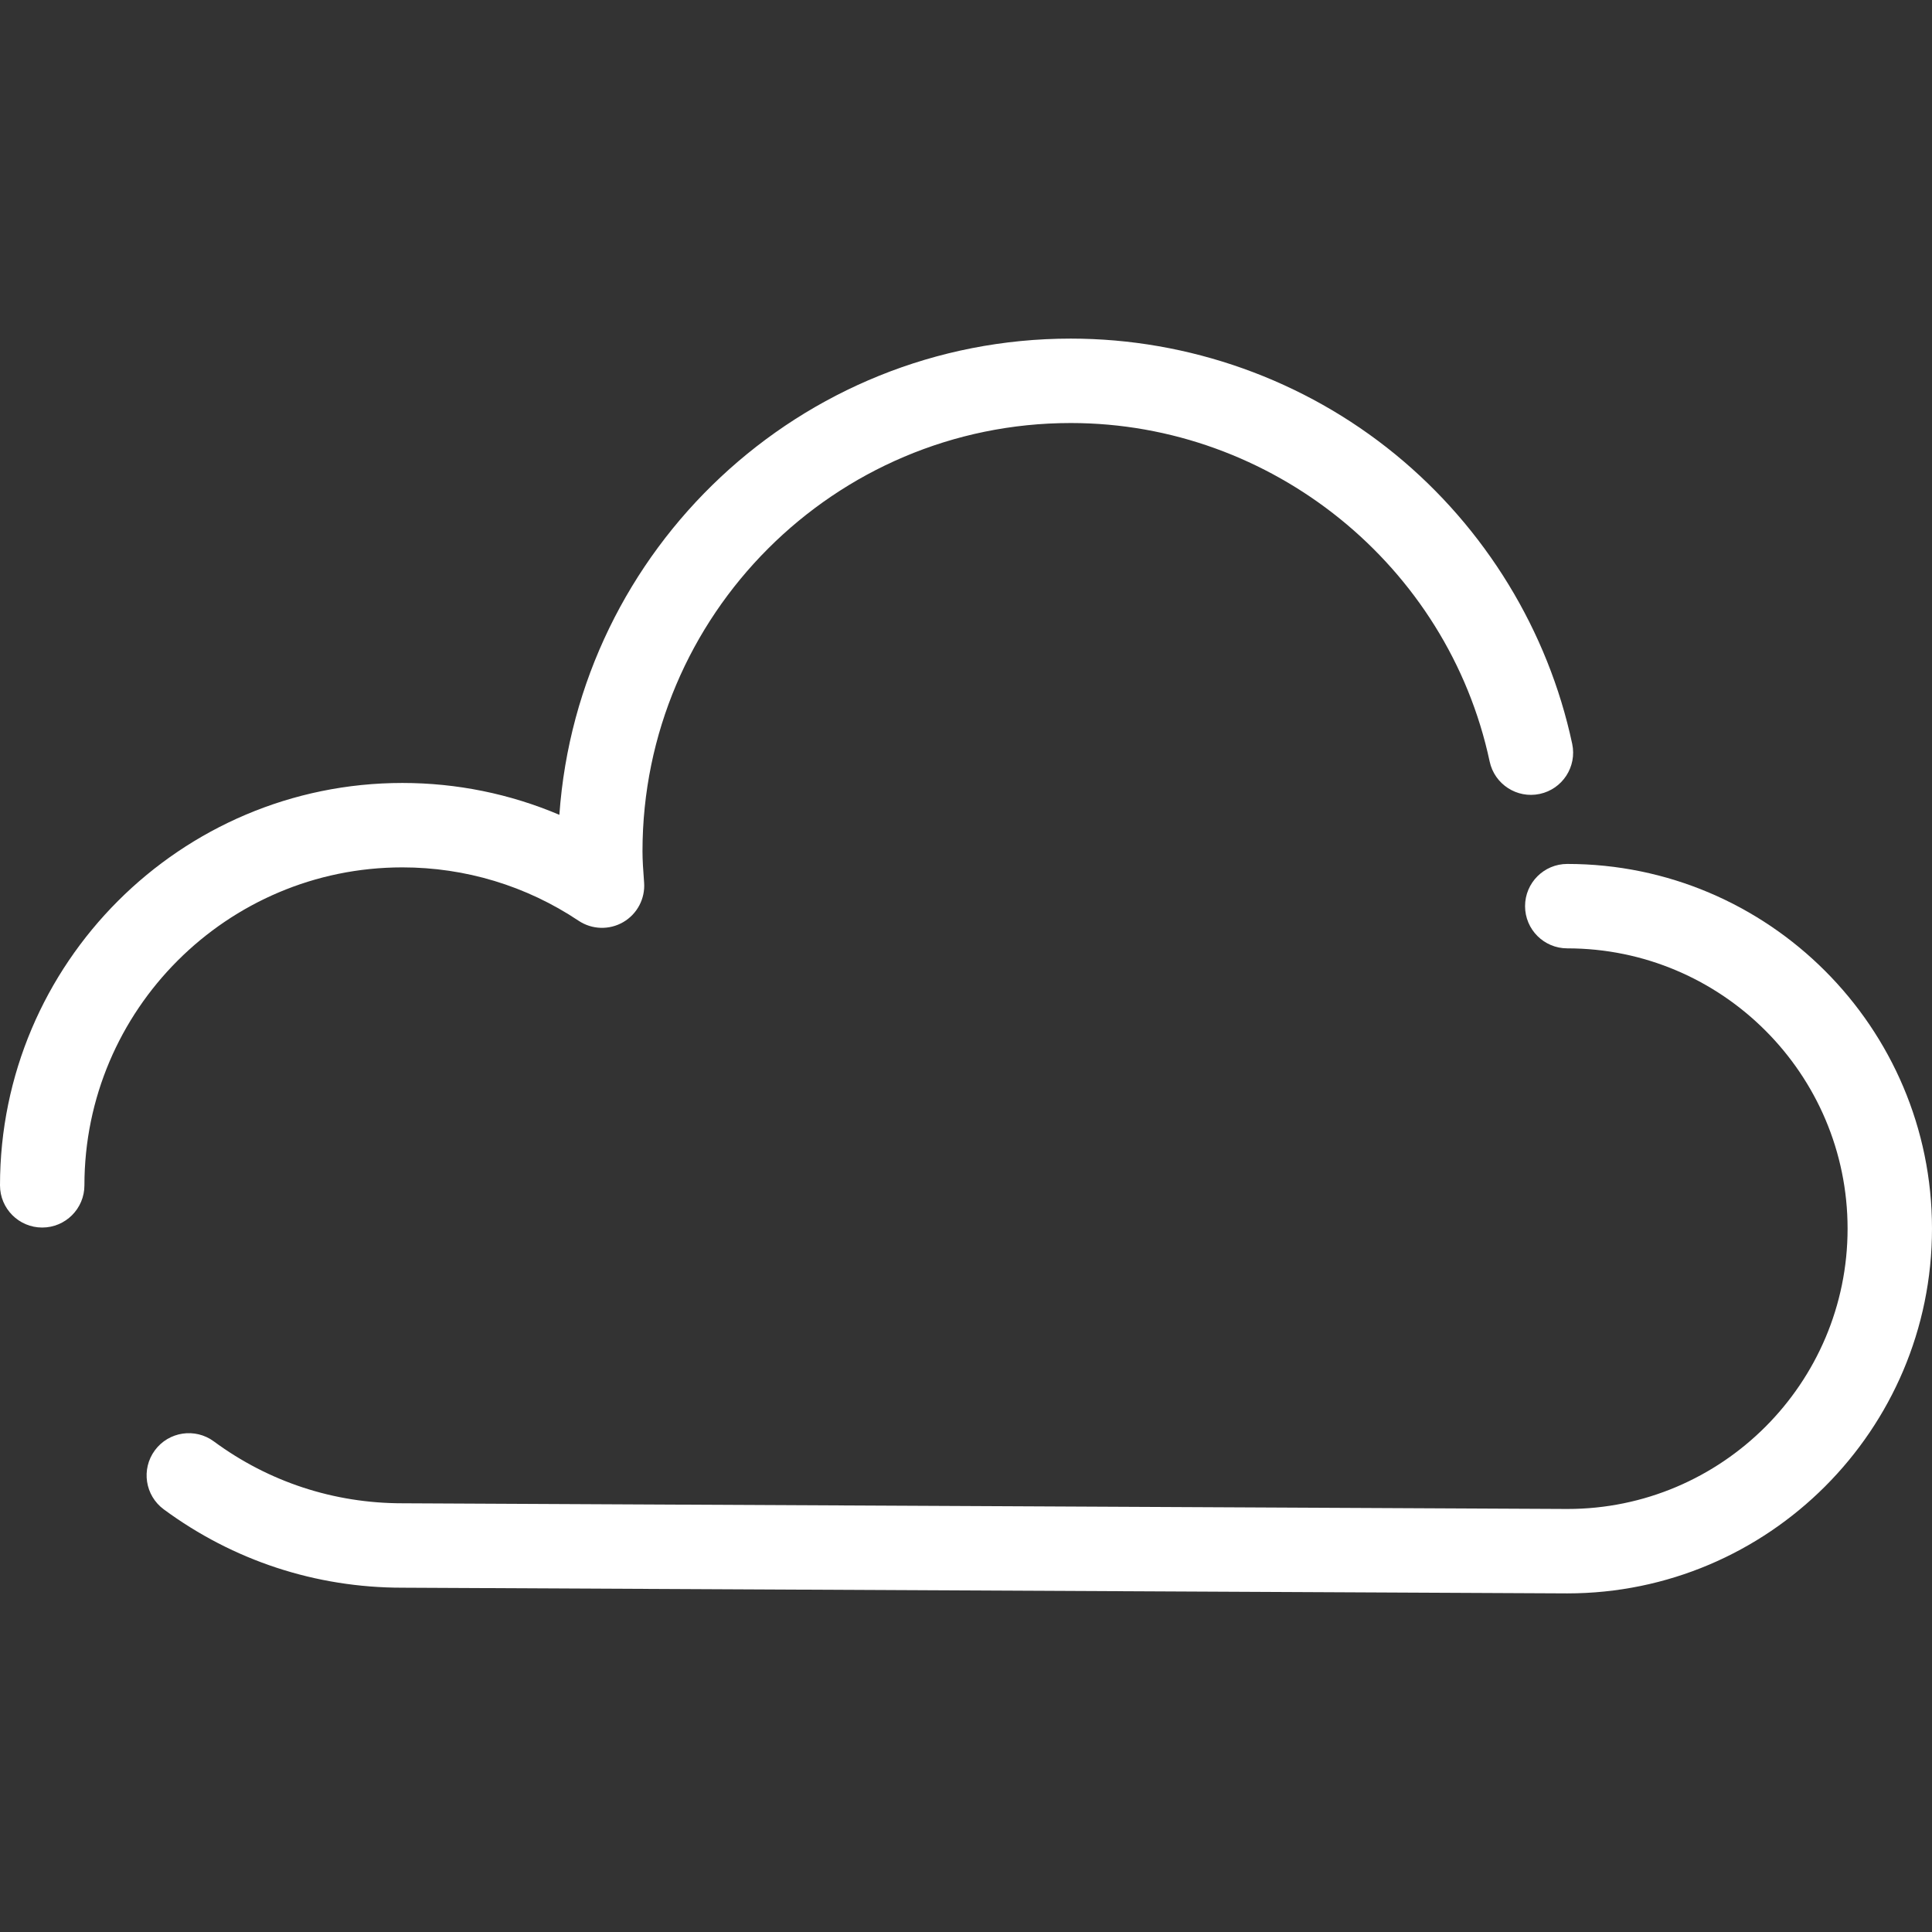 <?xml version="1.0"?>
<svg xmlns="http://www.w3.org/2000/svg" xmlns:xlink="http://www.w3.org/1999/xlink" version="1.1" id="Capa_1" x="0px" y="0px" viewBox="0 0 343.304 343.304" style="enable-background:new 0 0 343.304 343.304;" xml:space="preserve" width="512px" height="512px"><rect x="0" y="0" width="343.304" height="343.304" fill="#333333" stroke="none"/><g><g>
	<g>
		<path d="M278.495,283.135l-207.033-1.011c-15.35,0-30.011-4.814-42.362-13.922c-3.333-2.458-4.043-7.154-1.584-10.487    c2.458-3.334,7.154-4.044,10.487-1.585c9.753,7.192,21.336,10.994,33.496,10.994l207.032,1.011    c27.429,0,49.773-22.344,49.773-49.809s-22.345-49.809-49.81-49.809c-4.143,0-7.5-3.358-7.5-7.5s3.357-7.5,7.5-7.5    c35.736,0,64.81,29.073,64.81,64.809S314.231,283.135,278.495,283.135z" data-original="#000000" class="active-path" data-old_color="#000000" fill="#FFFFFF"/>
	</g>
	<g>
		<path d="M7.5,218.126c-4.142,0-7.5-3.358-7.5-7.5c0-39.424,32.074-71.499,71.499-71.499c9.67,0,19.126,1.934,27.897,5.661    c3.336-47.22,42.82-84.62,90.875-84.62c20.982,0,41.464,7.307,57.672,20.575c15.98,13.081,27.141,31.347,31.427,51.435    c0.864,4.051-1.719,8.036-5.771,8.9c-4.051,0.863-8.034-1.719-8.899-5.77c-7.435-34.847-38.736-60.139-74.429-60.139    c-41.963,0-76.104,34.14-76.104,76.104c0,1.609,0.122,3.273,0.25,5.034l0.038,0.523c0.207,2.857-1.231,5.582-3.707,7.023    c-2.477,1.441-5.556,1.346-7.938-0.244c-9.293-6.204-20.121-9.482-31.313-9.482C40.345,154.128,15,179.473,15,210.626    C15,214.768,11.642,218.126,7.5,218.126z" data-original="#000000" class="active-path" data-old_color="#000000" fill="#FFFFFF"/>
	</g>
</g></g> </svg>
